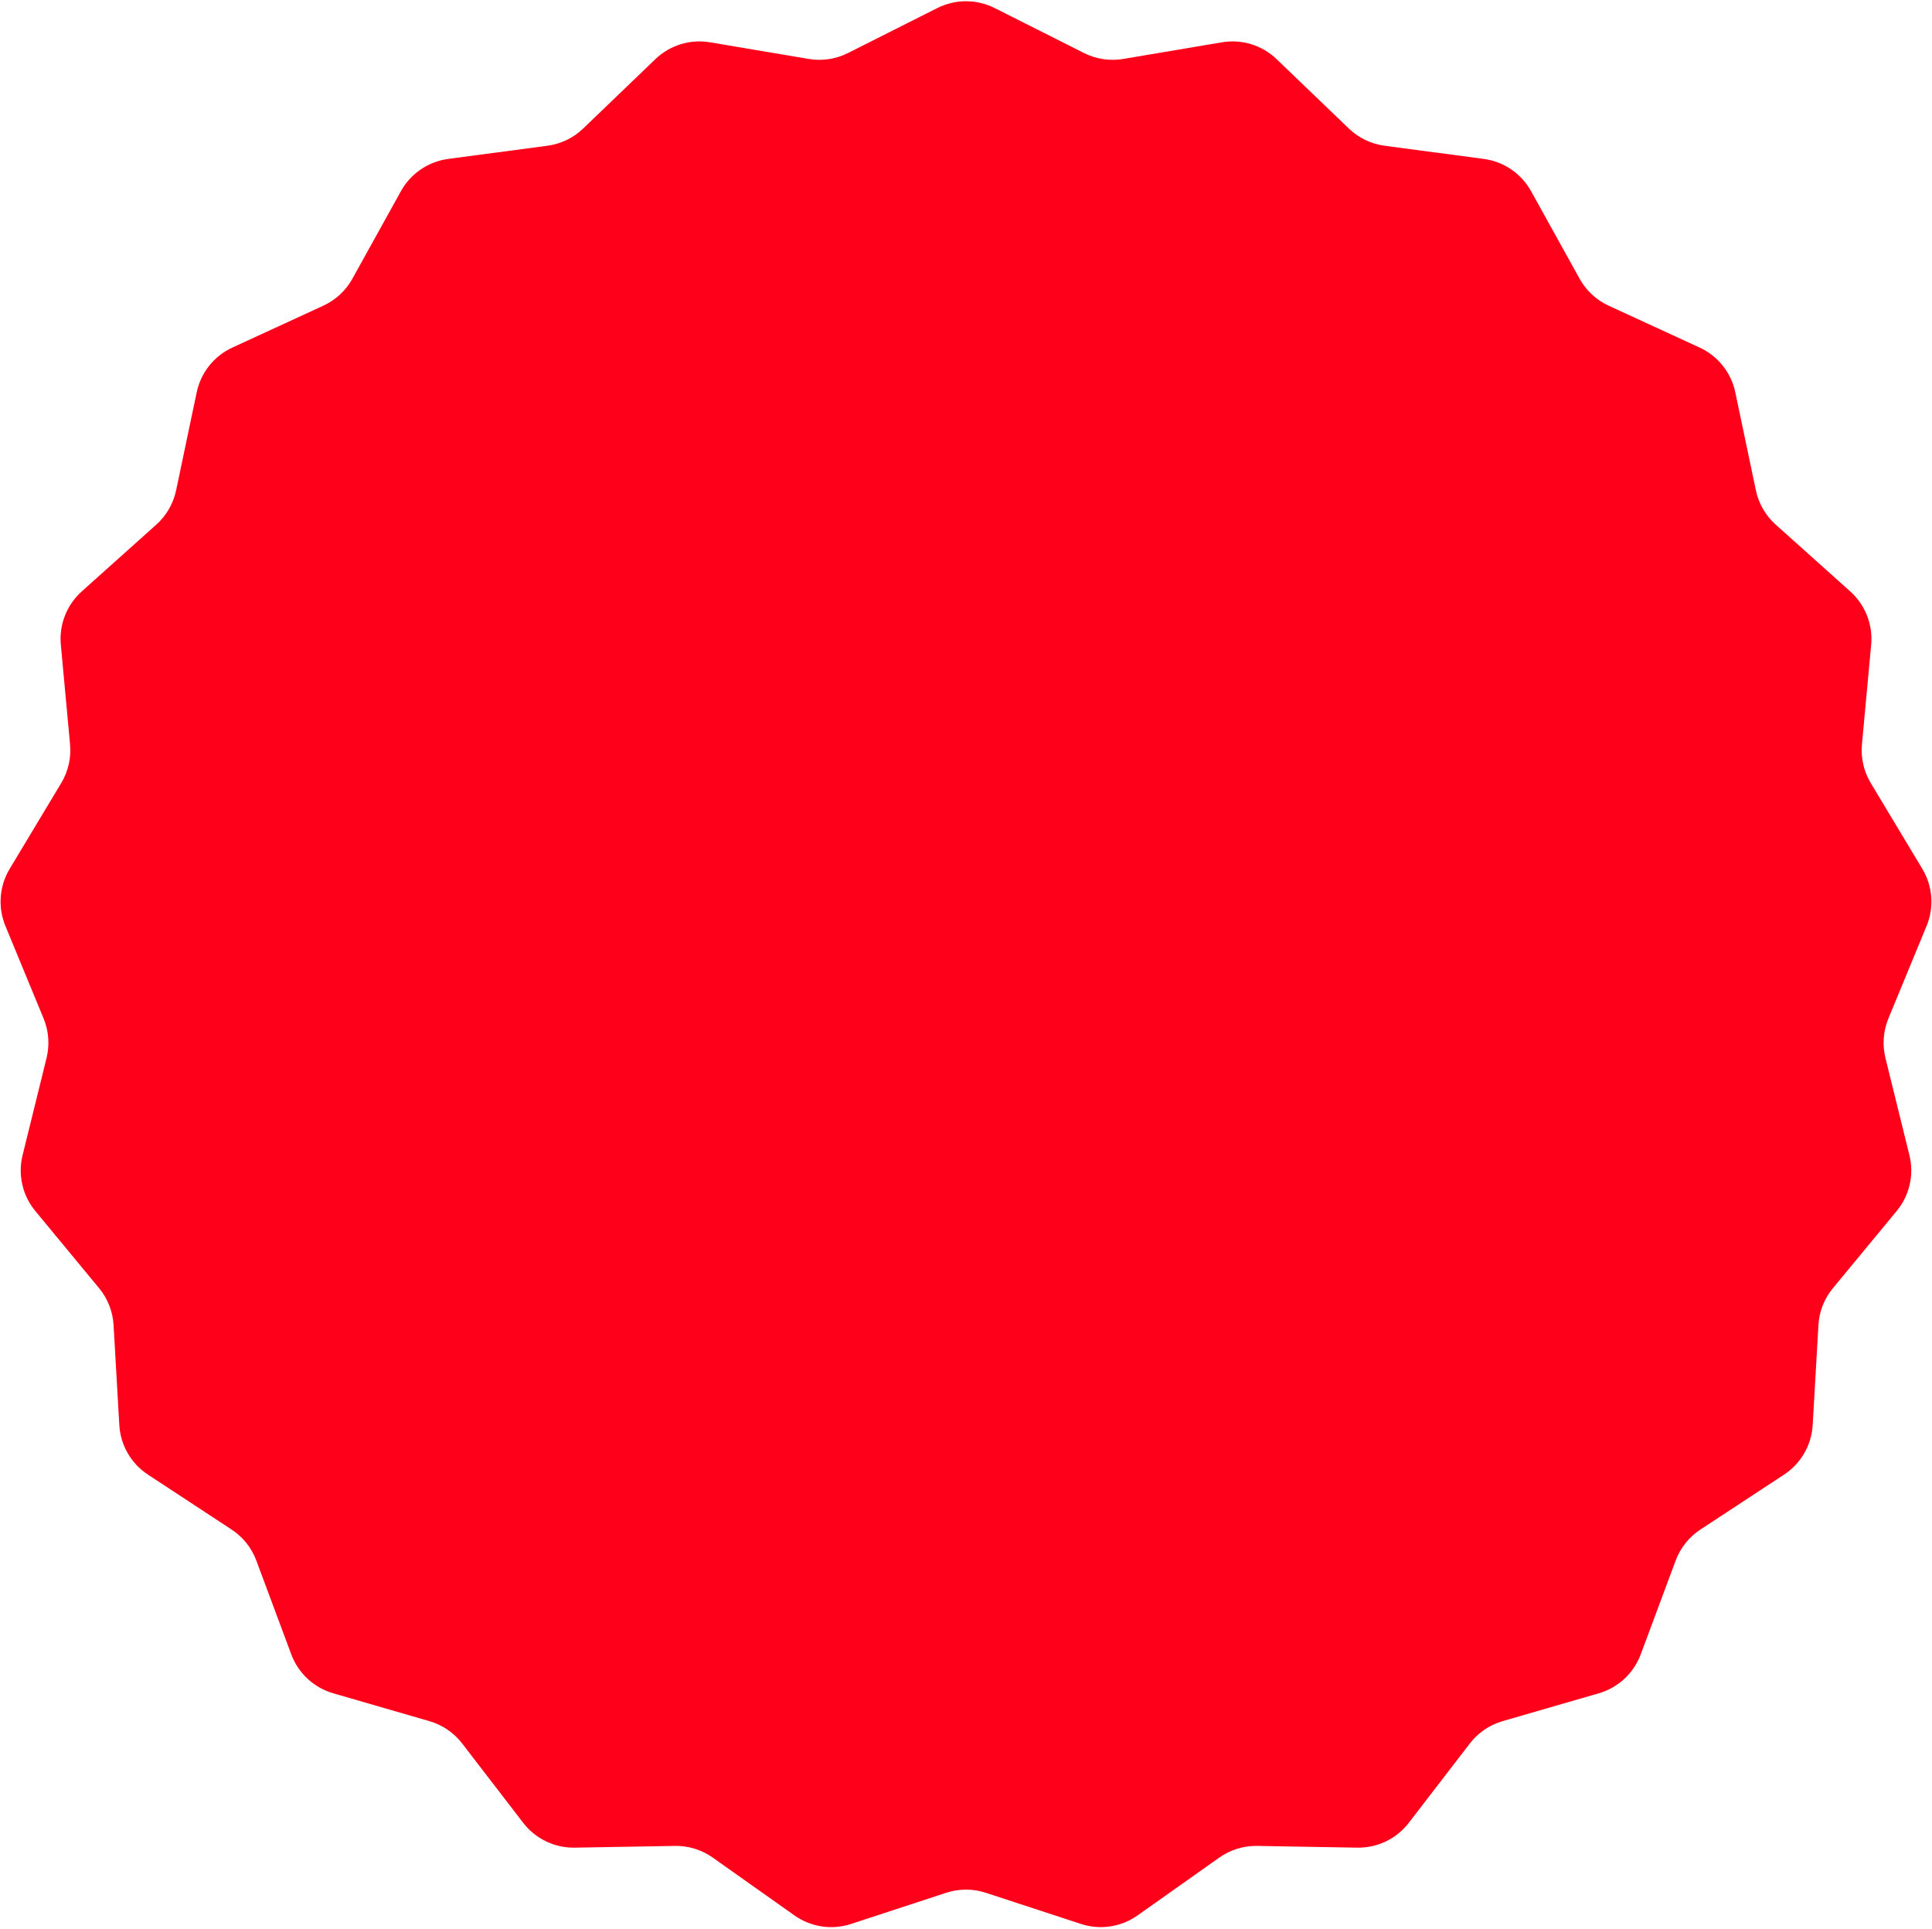 <svg width="607" height="606" viewBox="0 0 607 606" fill="#fe001a" xmlns="http://www.w3.org/2000/svg">
<path d="M294.51 2.524C300.165 -0.322 306.835 -0.322 312.49 2.524L340.587 16.663C344.39 18.576 348.704 19.226 352.902 18.519L383.918 13.29C390.161 12.238 396.534 14.203 401.1 18.59L423.781 40.382C426.851 43.331 430.782 45.224 435.002 45.785L466.181 49.931C472.457 50.766 477.967 54.523 481.037 60.06L496.288 87.57C498.352 91.293 501.55 94.26 505.417 96.04L533.989 109.192C539.74 111.84 543.898 117.054 545.2 123.25L551.664 154.032C552.539 158.198 554.72 161.977 557.891 164.818L581.317 185.807C586.033 190.032 588.469 196.24 587.886 202.544L584.99 233.865C584.598 238.104 585.569 242.357 587.761 246.006L603.96 272.968C607.221 278.395 607.719 285.046 605.304 290.898L593.304 319.973C591.68 323.909 591.354 328.259 592.373 332.392L599.905 362.931C601.422 369.078 599.938 375.58 595.904 380.461L575.868 404.707C573.156 407.989 571.562 412.05 571.318 416.3L569.514 447.702C569.151 454.023 565.816 459.799 560.524 463.274L534.231 480.537C530.672 482.874 527.952 486.285 526.466 490.274L515.486 519.749C513.276 525.682 508.387 530.218 502.306 531.979L472.092 540.726C468.003 541.909 464.398 544.367 461.802 547.741L442.622 572.67C438.762 577.688 432.753 580.582 426.423 580.472L394.974 579.924C390.717 579.85 386.548 581.136 383.073 583.595L357.397 601.763C352.229 605.42 345.634 606.414 339.618 604.443L309.727 594.65C305.681 593.325 301.319 593.325 297.273 594.65L267.382 604.443C261.366 606.414 254.771 605.42 249.603 601.763L223.927 583.595C220.452 581.136 216.283 579.85 212.026 579.924L180.577 580.472C174.247 580.582 168.238 577.688 164.378 572.67L145.198 547.741C142.602 544.367 138.997 541.909 134.908 540.726L104.694 531.979C98.613 530.218 93.724 525.682 91.514 519.749L80.534 490.274C79.048 486.285 76.328 482.874 72.769 480.537L46.476 463.274C41.184 459.799 37.849 454.023 37.486 447.702L35.682 416.3C35.438 412.05 33.844 407.989 31.132 404.707L11.095 380.461C7.062 375.58 5.578 369.078 7.095 362.931L14.627 332.392C15.646 328.259 15.32 323.909 13.696 319.973L1.696 290.898C-0.719 285.046 -0.221 278.395 3.04 272.968L19.239 246.006C21.431 242.357 22.402 238.104 22.01 233.865L19.114 202.544C18.531 196.24 20.967 190.032 25.683 185.807L49.109 164.818C52.28 161.977 54.461 158.198 55.336 154.032L61.8 123.25C63.102 117.054 67.26 111.84 73.011 109.192L101.583 96.04C105.45 94.26 108.648 91.293 110.712 87.57L125.963 60.06C129.033 54.523 134.543 50.766 140.819 49.931L171.998 45.785C176.218 45.224 180.149 43.331 183.219 40.382L205.9 18.59C210.466 14.203 216.839 12.238 223.082 13.29L254.098 18.519C258.296 19.226 262.61 18.576 266.413 16.663L294.51 2.524Z" />
</svg>
